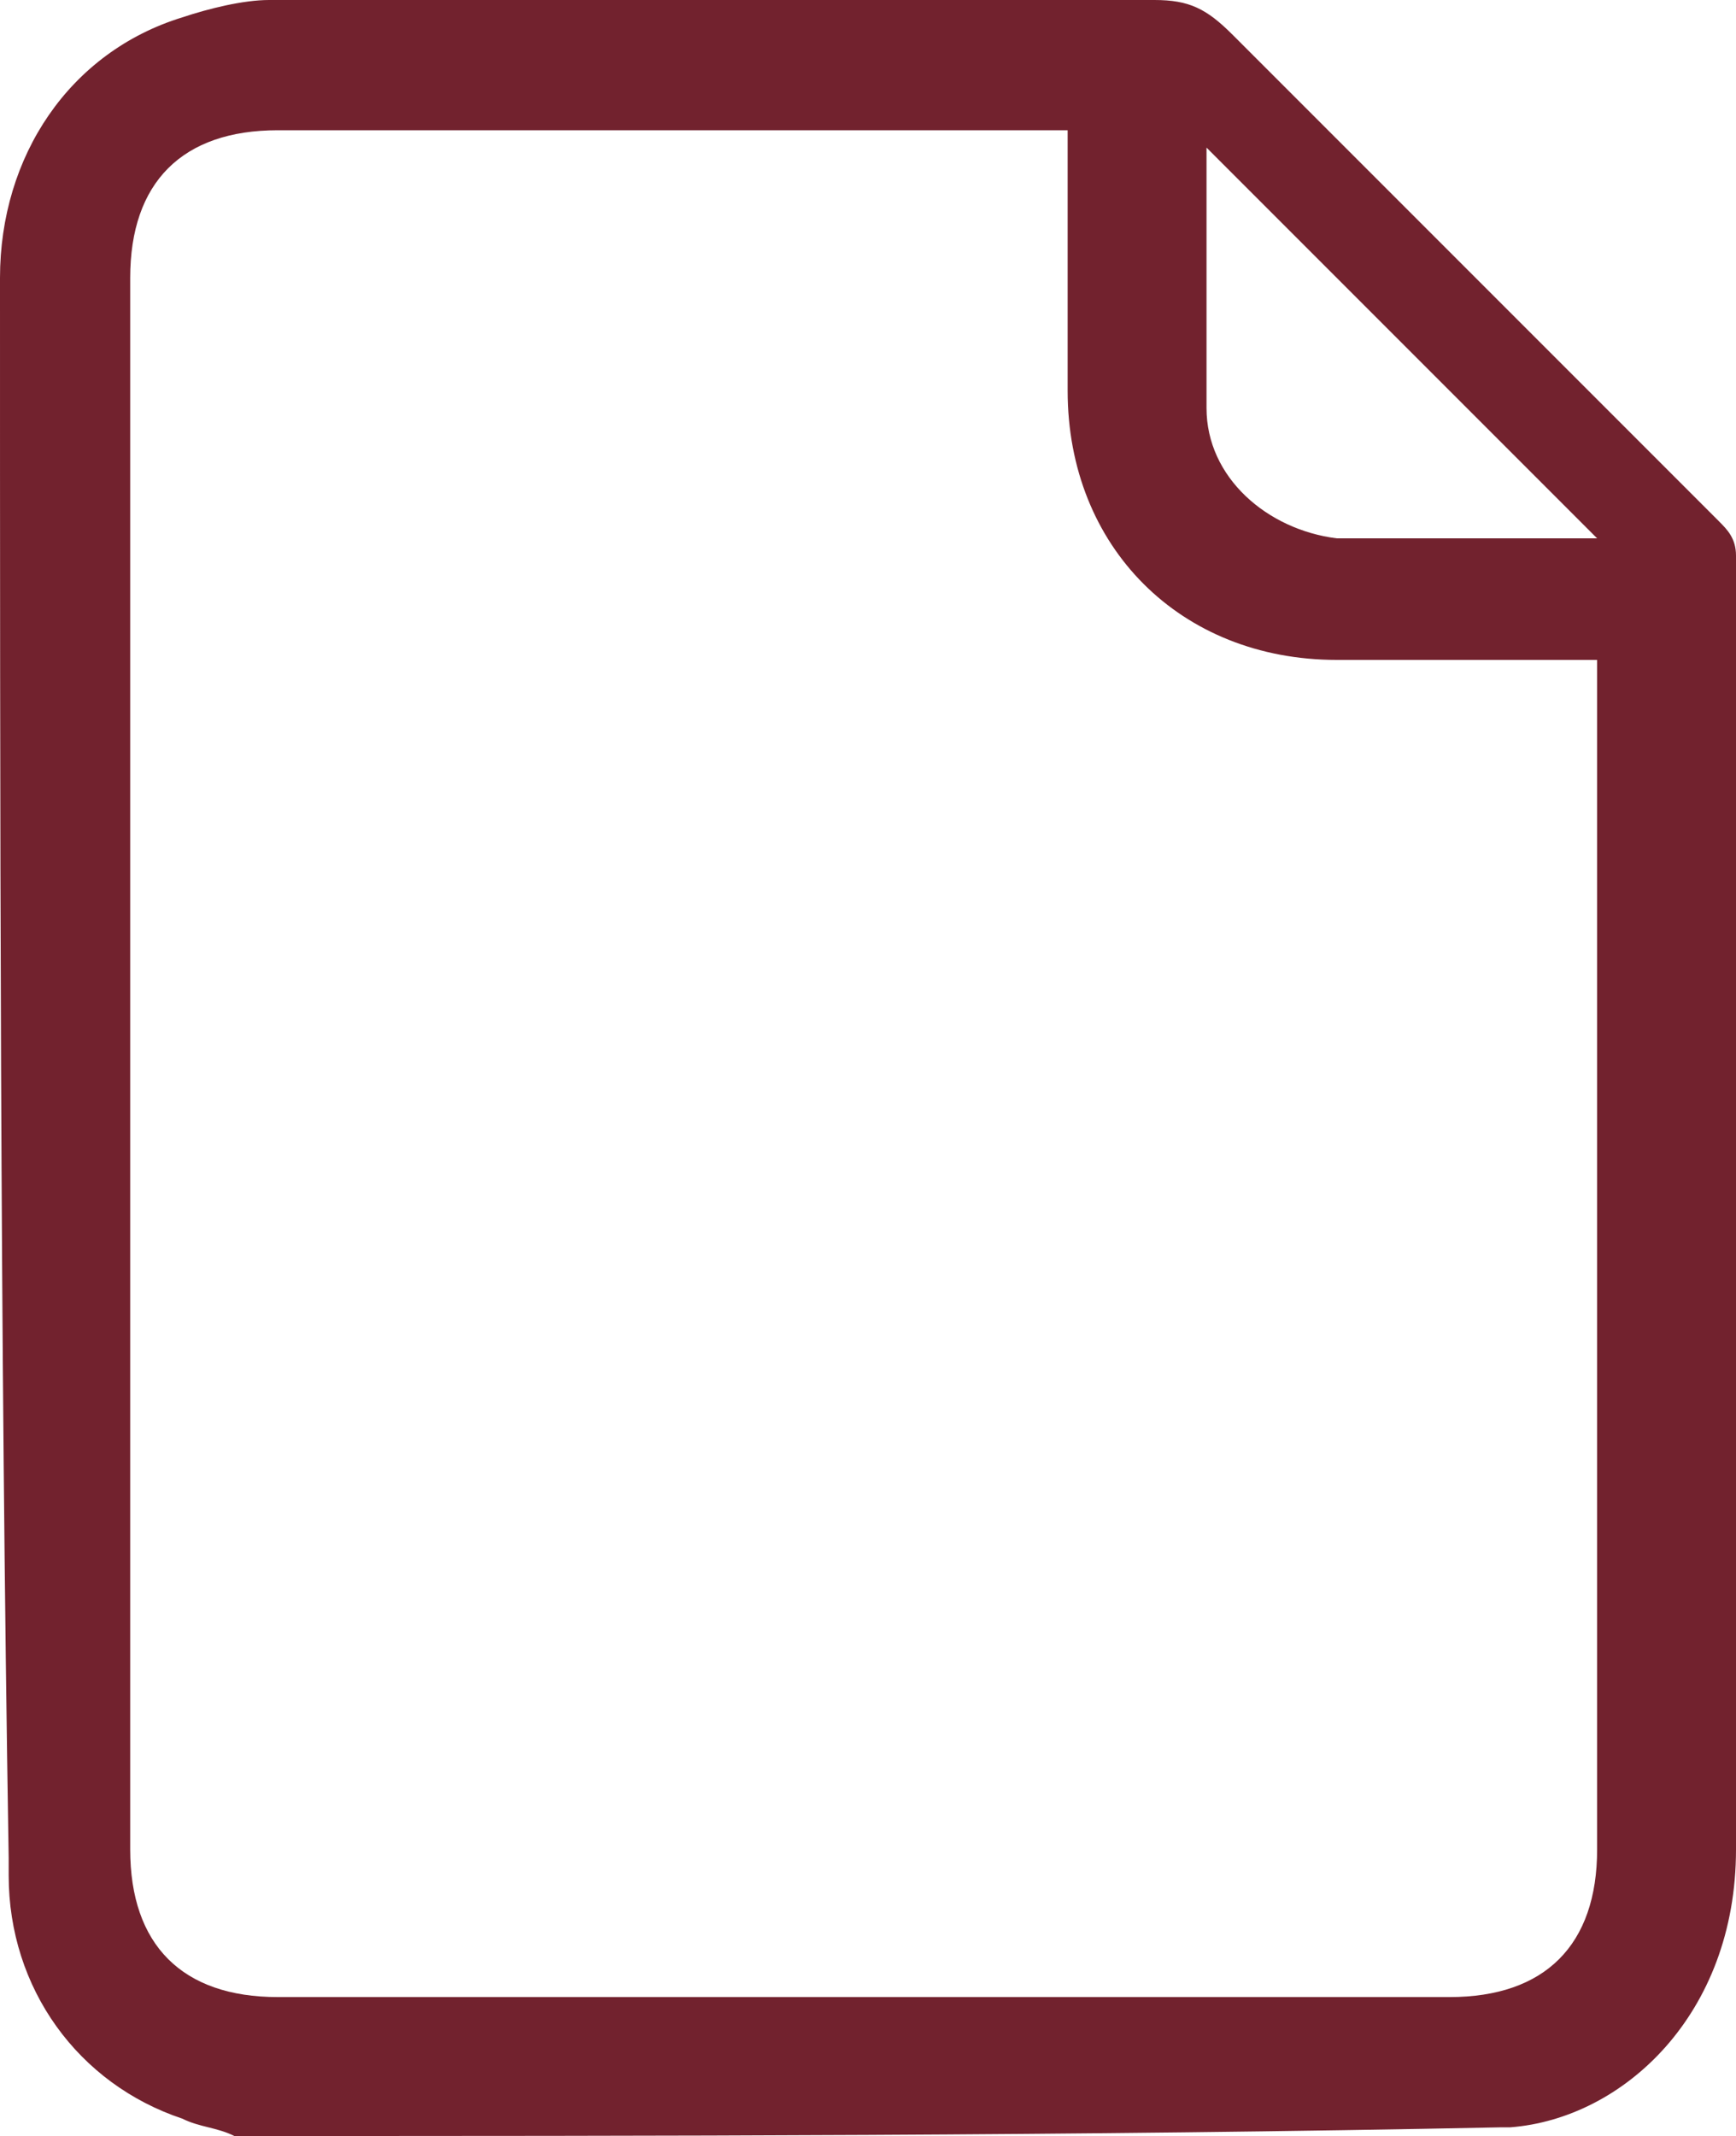 <?xml version="1.0" encoding="utf-8"?>
<!-- Generator: Adobe Illustrator 22.1.0, SVG Export Plug-In . SVG Version: 6.00 Build 0)  -->
<svg version="1.1" id="Слой_1" xmlns="http://www.w3.org/2000/svg" xmlns:xlink="http://www.w3.org/1999/xlink" x="0px" y="0px"
	 viewBox="0 0 20 24.6" style="enable-background:new 0 0 20 24.6;" xml:space="preserve">
<style type="text/css">
	.st0{fill:#72222E;}
</style>
<g>
	<path class="st0" d="M2.7,24.6c-0.2-0.1-0.4-0.1-0.6-0.2c-1.2-0.4-2-1.5-2-2.8c0-0.1,0-0.1,0-0.2C0,15.3,0,9.3,0,3.2
		c0-1.4,0.8-2.6,2.1-3C2.4,0.1,2.8,0,3.1,0c3.4,0,6.8,0,10.2,0c0.4,0,0.6,0.1,0.9,0.4c1.9,1.9,3.7,3.7,5.6,5.6
		C19.9,6.1,20,6.2,20,6.4c0,5,0,9.9,0,14.9c0,1.9-1.3,3.1-2.6,3.2c0,0,0,0-0.1,0C12.4,24.6,7.6,24.6,2.7,24.6z M12.3,1.5
		c-0.1,0-0.2,0-0.3,0c-2.9,0-5.8,0-8.8,0c-1.1,0-1.7,0.6-1.7,1.7c0,6,0,12.1,0,18.1c0,1.1,0.6,1.7,1.7,1.7c4.5,0,9,0,13.5,0
		c1.1,0,1.7-0.6,1.7-1.7c0-4.5,0-9,0-13.4c0-0.1,0-0.2,0-0.3c-1,0-2,0-3,0c-1.8,0-3.1-1.3-3.1-3.1c0-0.9,0-1.8,0-2.7
		C12.3,1.7,12.3,1.7,12.3,1.5z M18.4,6.2c-1.5-1.5-3-3-4.5-4.5c0,0,0,0,0,0c0,1,0,2,0,3c0,0.8,0.7,1.4,1.5,1.5
		C16.3,6.2,17.4,6.2,18.4,6.2z"/>
</g>
</svg>
